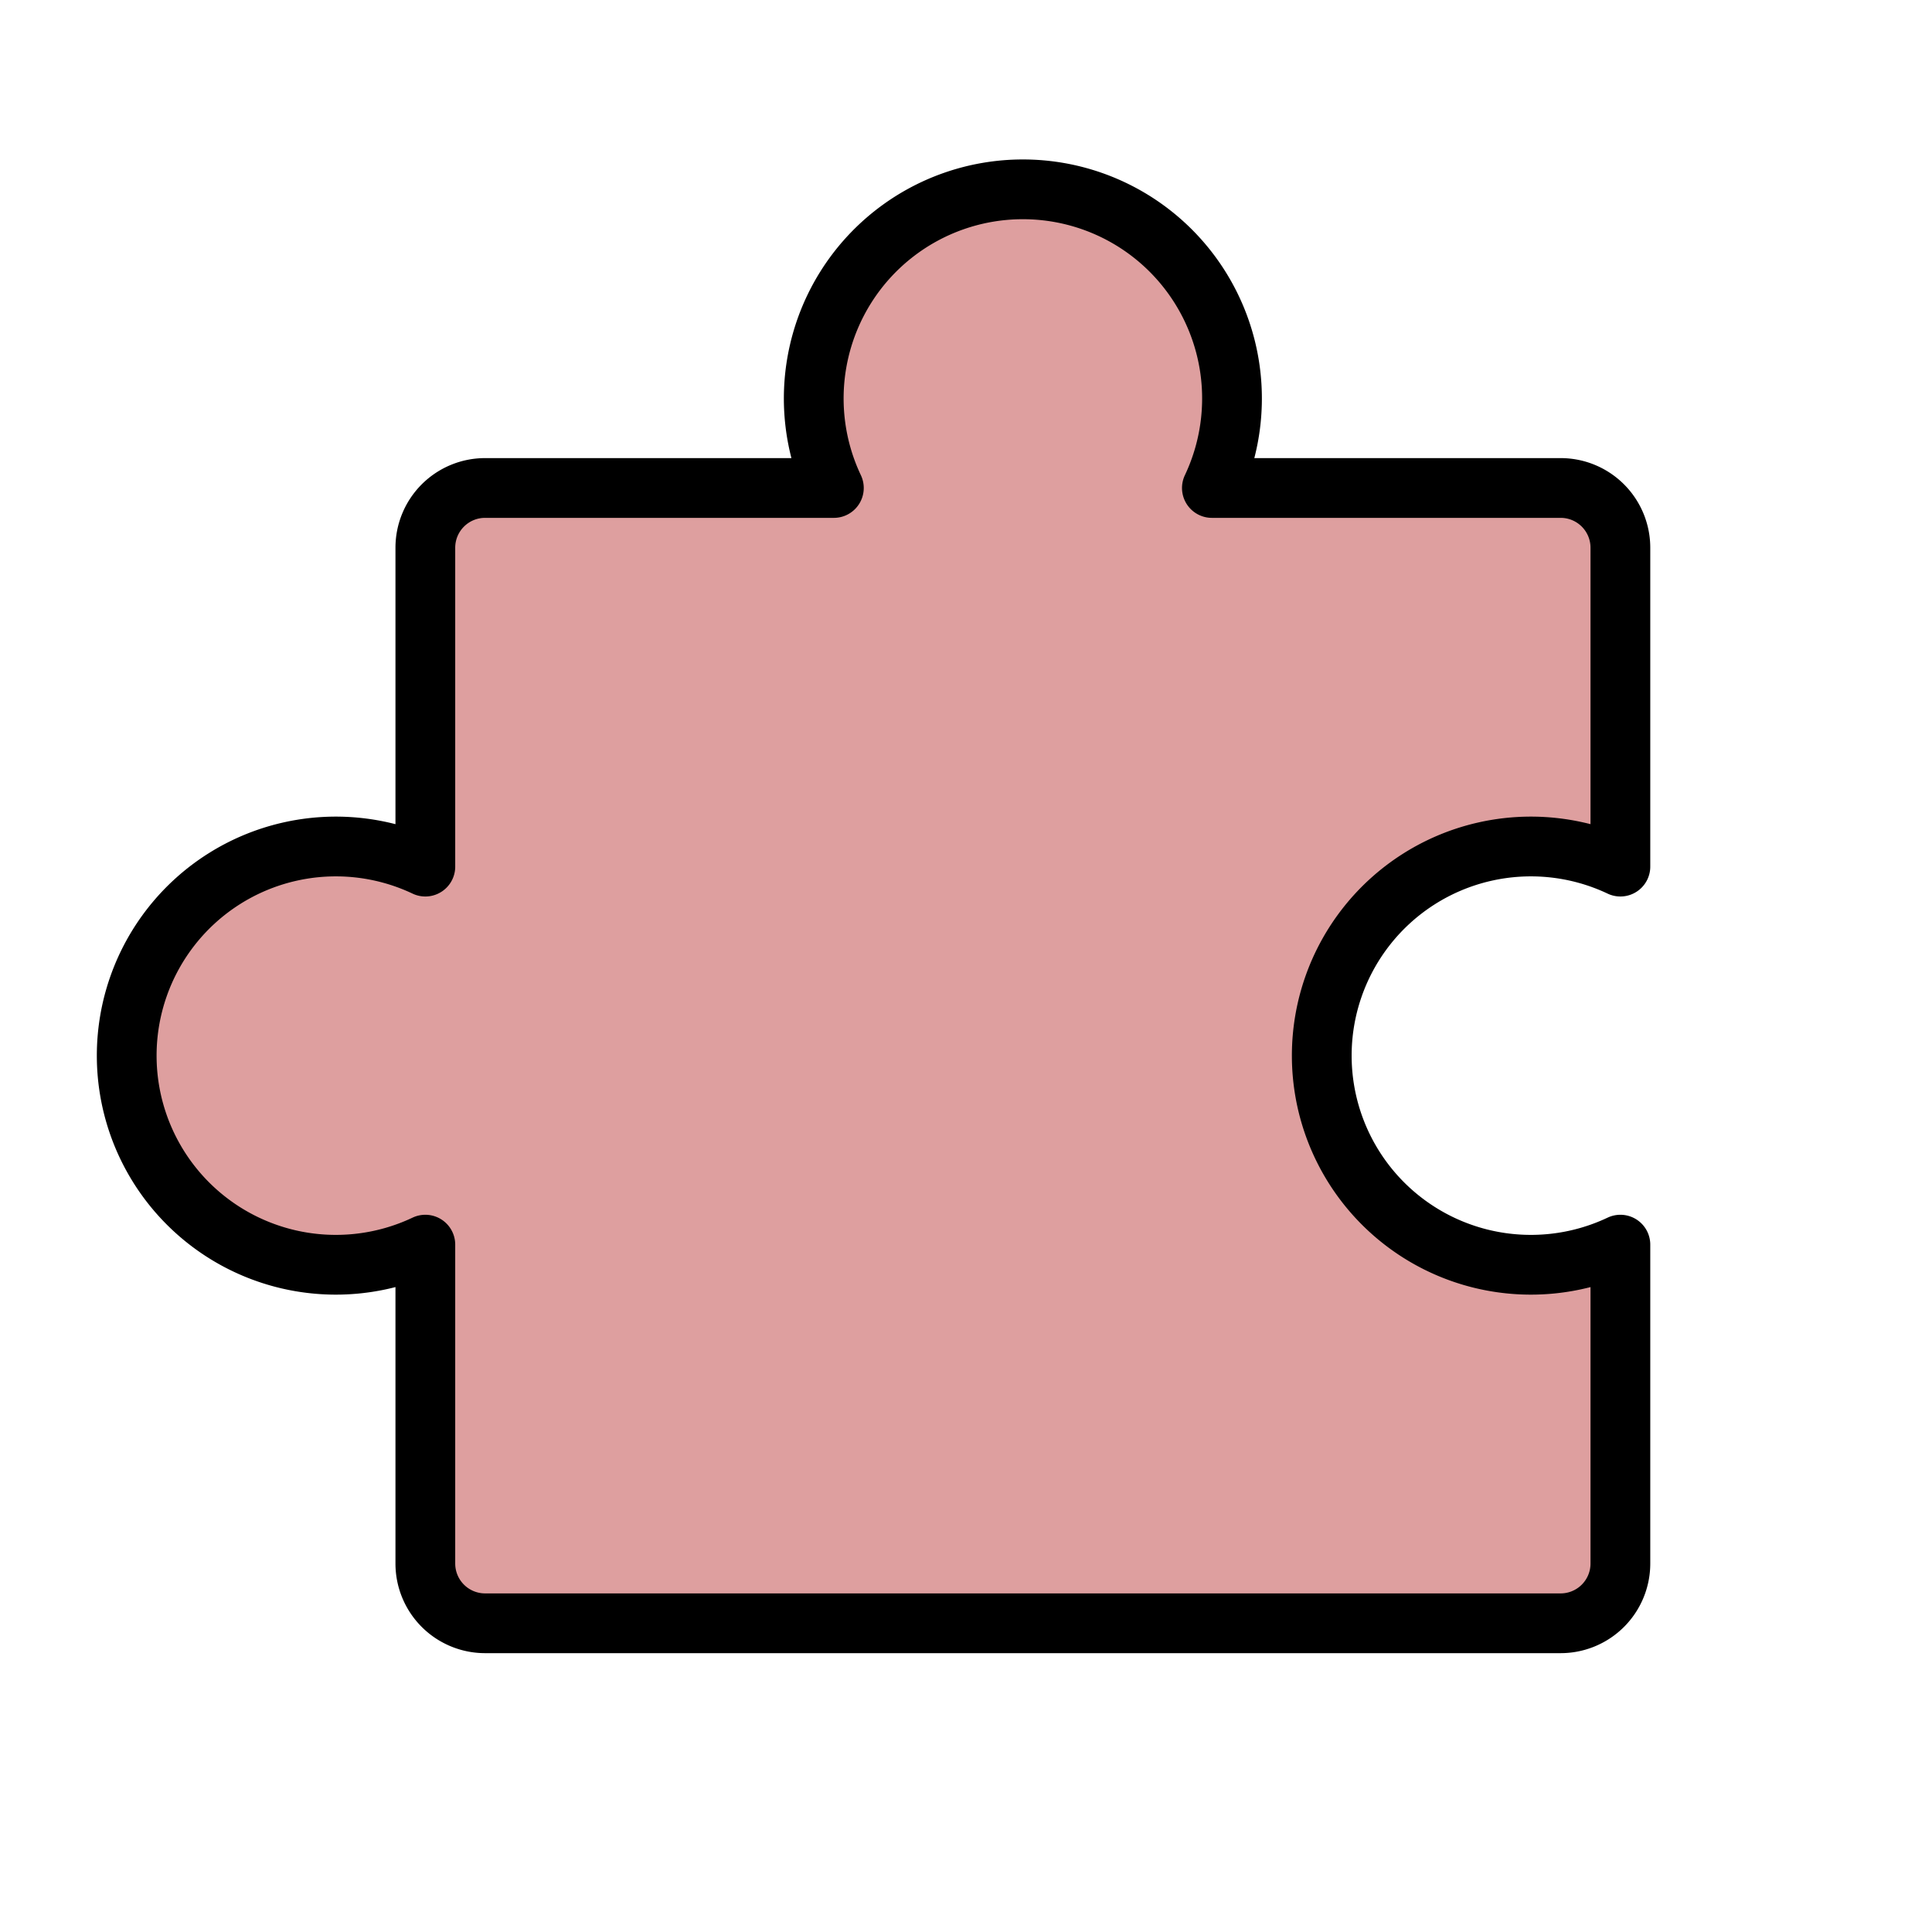 <svg width="97" height="97" viewBox="0 0 97 97" xmlns="http://www.w3.org/2000/svg"><g fill="none" fill-rule="evenodd"><path d="M.355.5h96v96h-96z"/><path d="M24.355 81.5a3 3 0 0 1-3-3V62.49a10.5 10.5 0 1 1 0-18.98V27.5a3 3 0 0 1 3-3h17.511a10.5 10.5 0 1 1 18.979 0h17.51a3 3 0 0 1 3 3v16.01a10.5 10.5 0 1 0 0 18.98V78.5a3 3 0 0 1-3 3h-54Z" fill-opacity=".5" fill="#BF4040" fill-rule="nonzero"/><path d="M24.355 81.5a3 3 0 0 1-3-3V62.49a10.5 10.5 0 1 1 0-18.98V27.5a3 3 0 0 1 3-3h17.511a10.5 10.5 0 1 1 18.979 0h17.51a3 3 0 0 1 3 3v16.01a10.5 10.5 0 1 0 0 18.98V78.5a3 3 0 0 1-3 3h-54Z" stroke="#000" stroke-width="3" stroke-linecap="round" stroke-linejoin="round"/></g></svg>